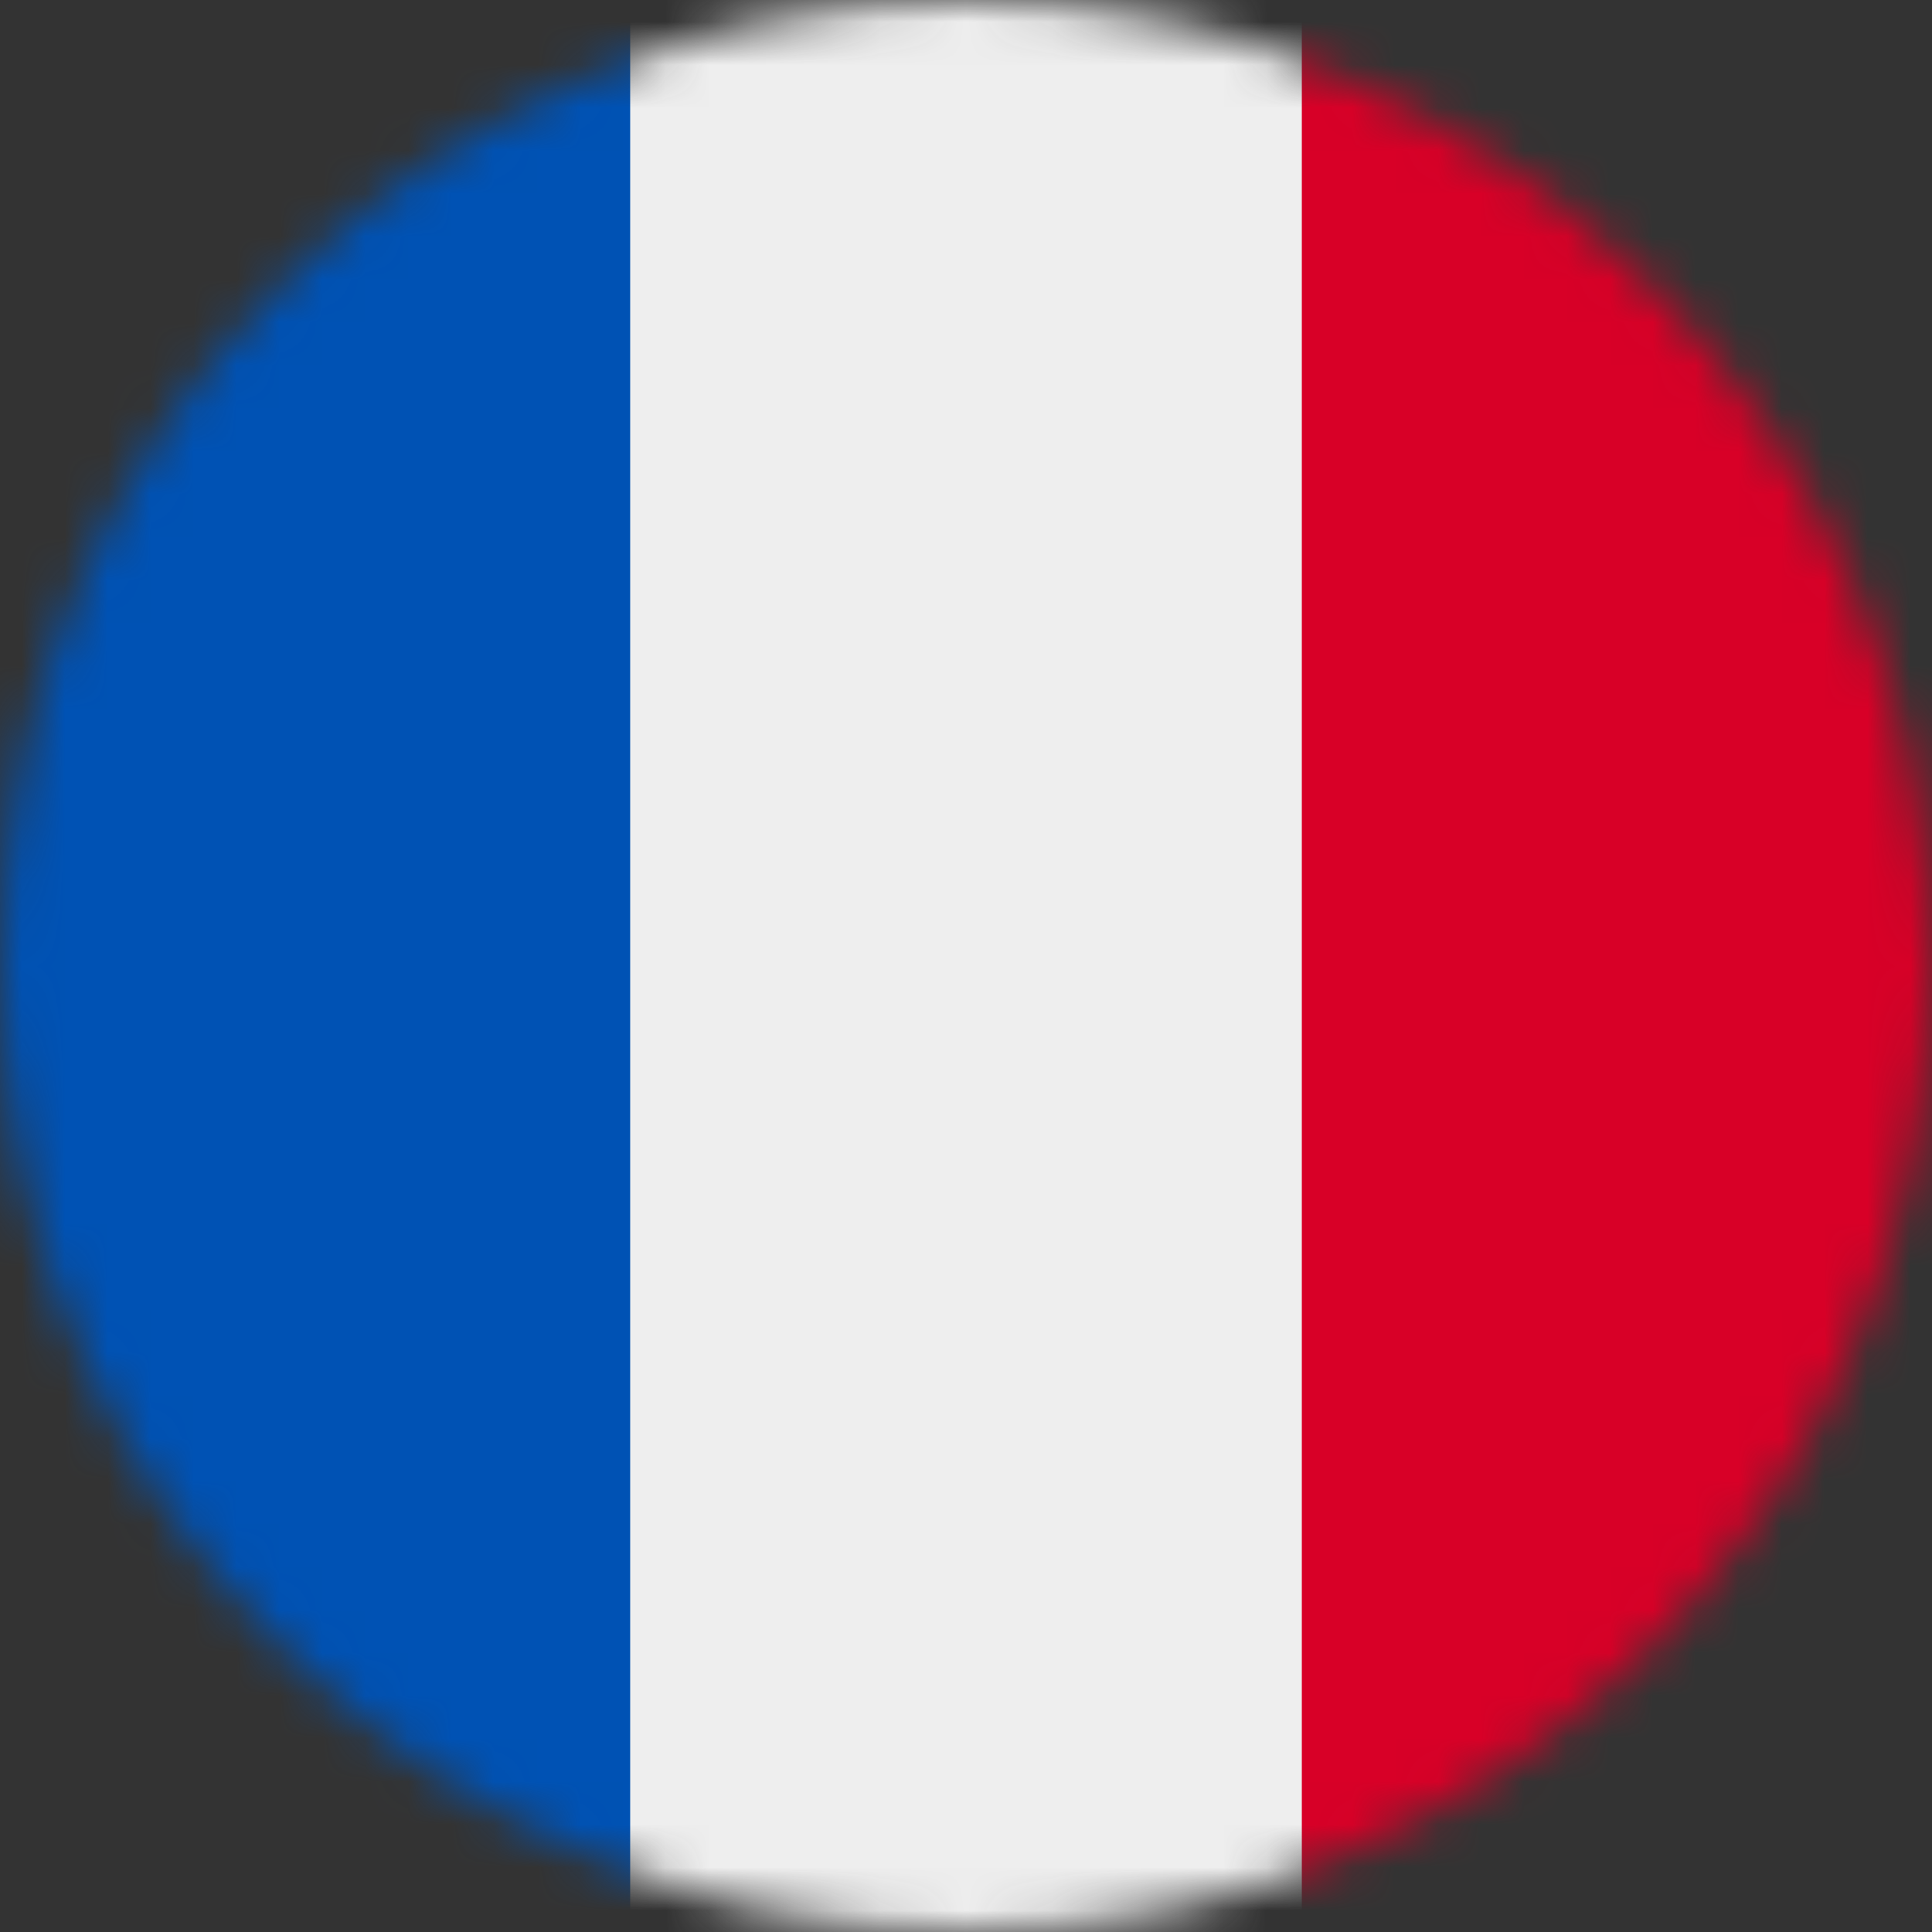 <svg width="45" height="45" viewBox="0 0 45 45" fill="none" xmlns="http://www.w3.org/2000/svg">
<rect x="0" y="0" width="45" height="45" fill="#333333" stroke="none"/>
<mask id="mask0_2381_298" style="mask-type:luminance" maskUnits="userSpaceOnUse" x="0" y="0" width="45" height="45">
<path d="M22.5 45C34.926 45 45 34.926 45 22.5C45 10.074 34.926 0 22.5 0C10.074 0 0 10.074 0 22.5C0 34.926 10.074 45 22.5 45Z" fill="white"/>
</mask>
<g mask="url(#mask0_2381_298)">
<path d="M14.678 0H30.322L32.599 22.175L30.322 45H14.678L12.059 22.729L14.678 0Z" fill="#EEEEEE"/>
<path d="M0 0H14.678V45H0V0Z" fill="#0052B4"/>
<path d="M30.322 0H45V45H30.322V0Z" fill="#D80027"/>
</g>
</svg>
